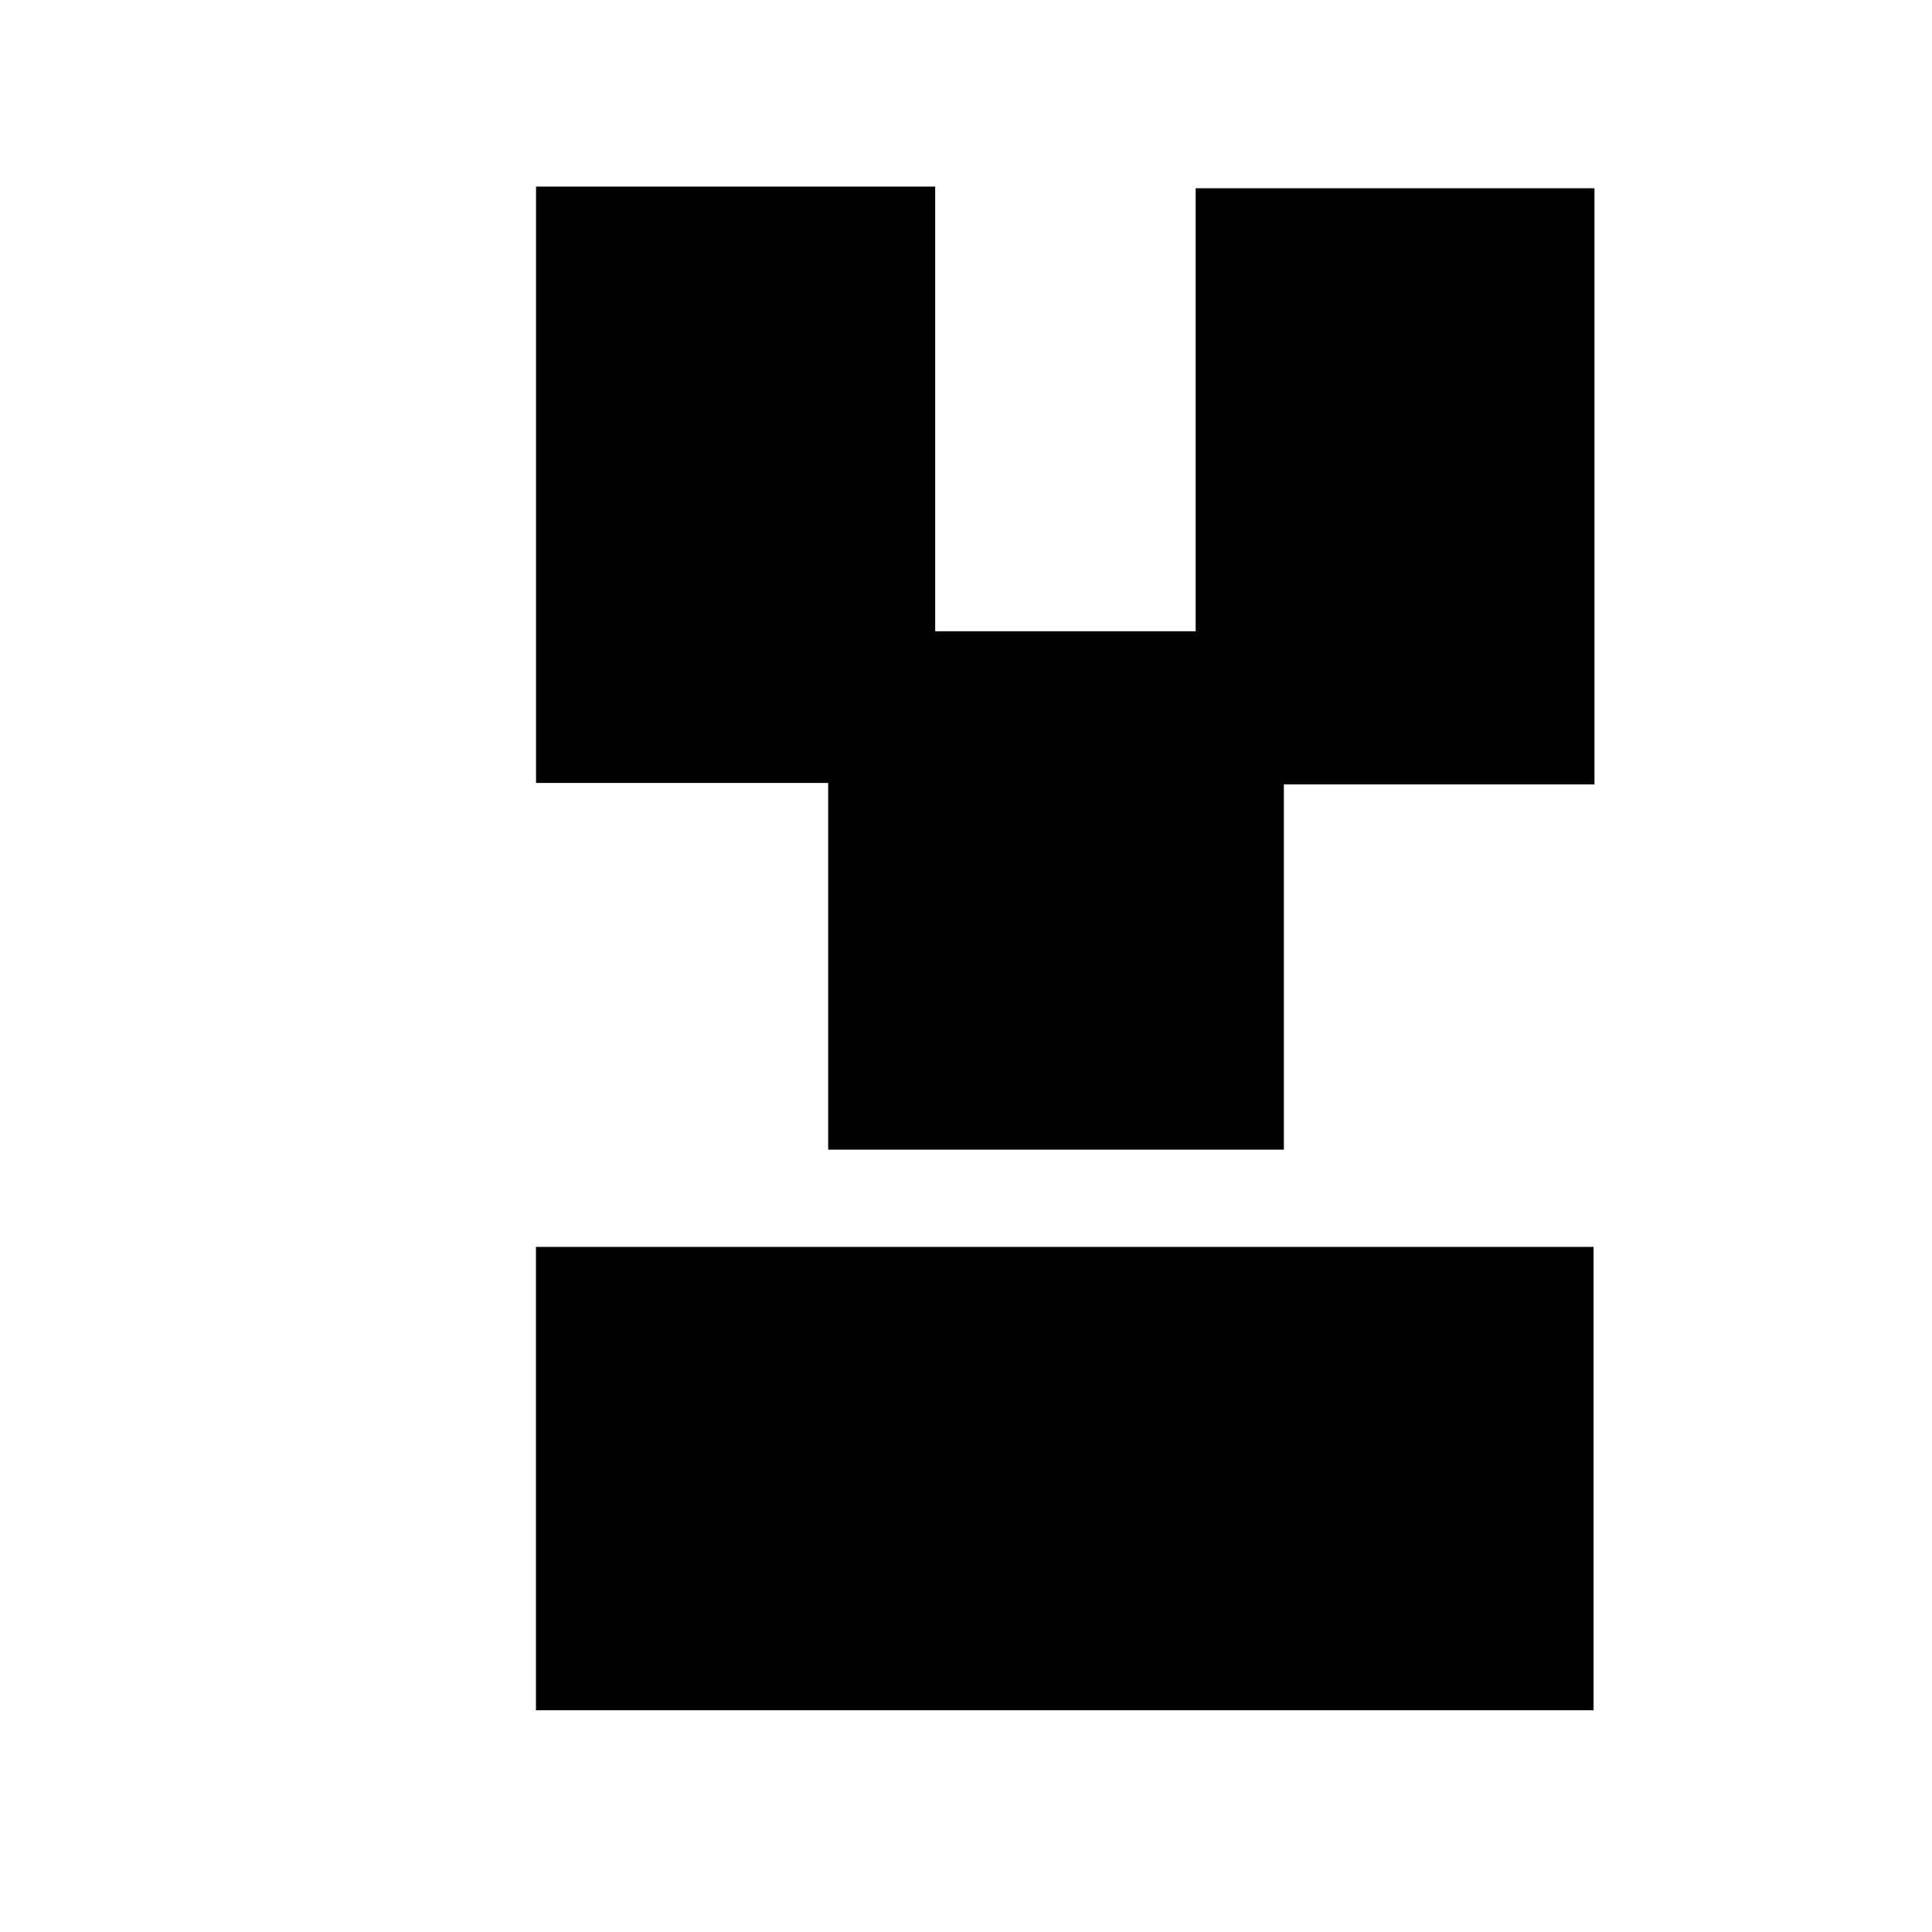 <?xml version="1.0" encoding="UTF-8" standalone="no"?>
<!DOCTYPE svg PUBLIC "-//W3C//DTD SVG 1.1//EN" "http://www.w3.org/Graphics/SVG/1.1/DTD/svg11.dtd">
<svg width="100%" height="100%" viewBox="0 0 2048 2048" version="1.1" xmlns="http://www.w3.org/2000/svg" xmlns:xlink="http://www.w3.org/1999/xlink" xml:space="preserve" xmlns:serif="http://www.serif.com/" style="fill-rule:evenodd;clip-rule:evenodd;stroke-linejoin:round;stroke-miterlimit:2;">
    <g id="レイヤー1">
        <g transform="matrix(1.031,0,0,1.051,-44.553,-76.25)">
            <rect x="594.264" y="1330.19" width="1087.39" height="467.33"/>
        </g>
        <rect x="877.89" y="669.161" width="483.048" height="549.5"/>
        <g transform="matrix(1.01,0,0,0.968,-15.619,6.311)">
            <rect x="578.063" y="197.801" width="418.926" height="653.077"/>
        </g>
        <g transform="matrix(1.04,0,0,1.049,-68.217,-18.548)">
            <rect x="1284.3" y="207.912" width="406.484" height="602.448"/>
        </g>
    </g>
</svg>
